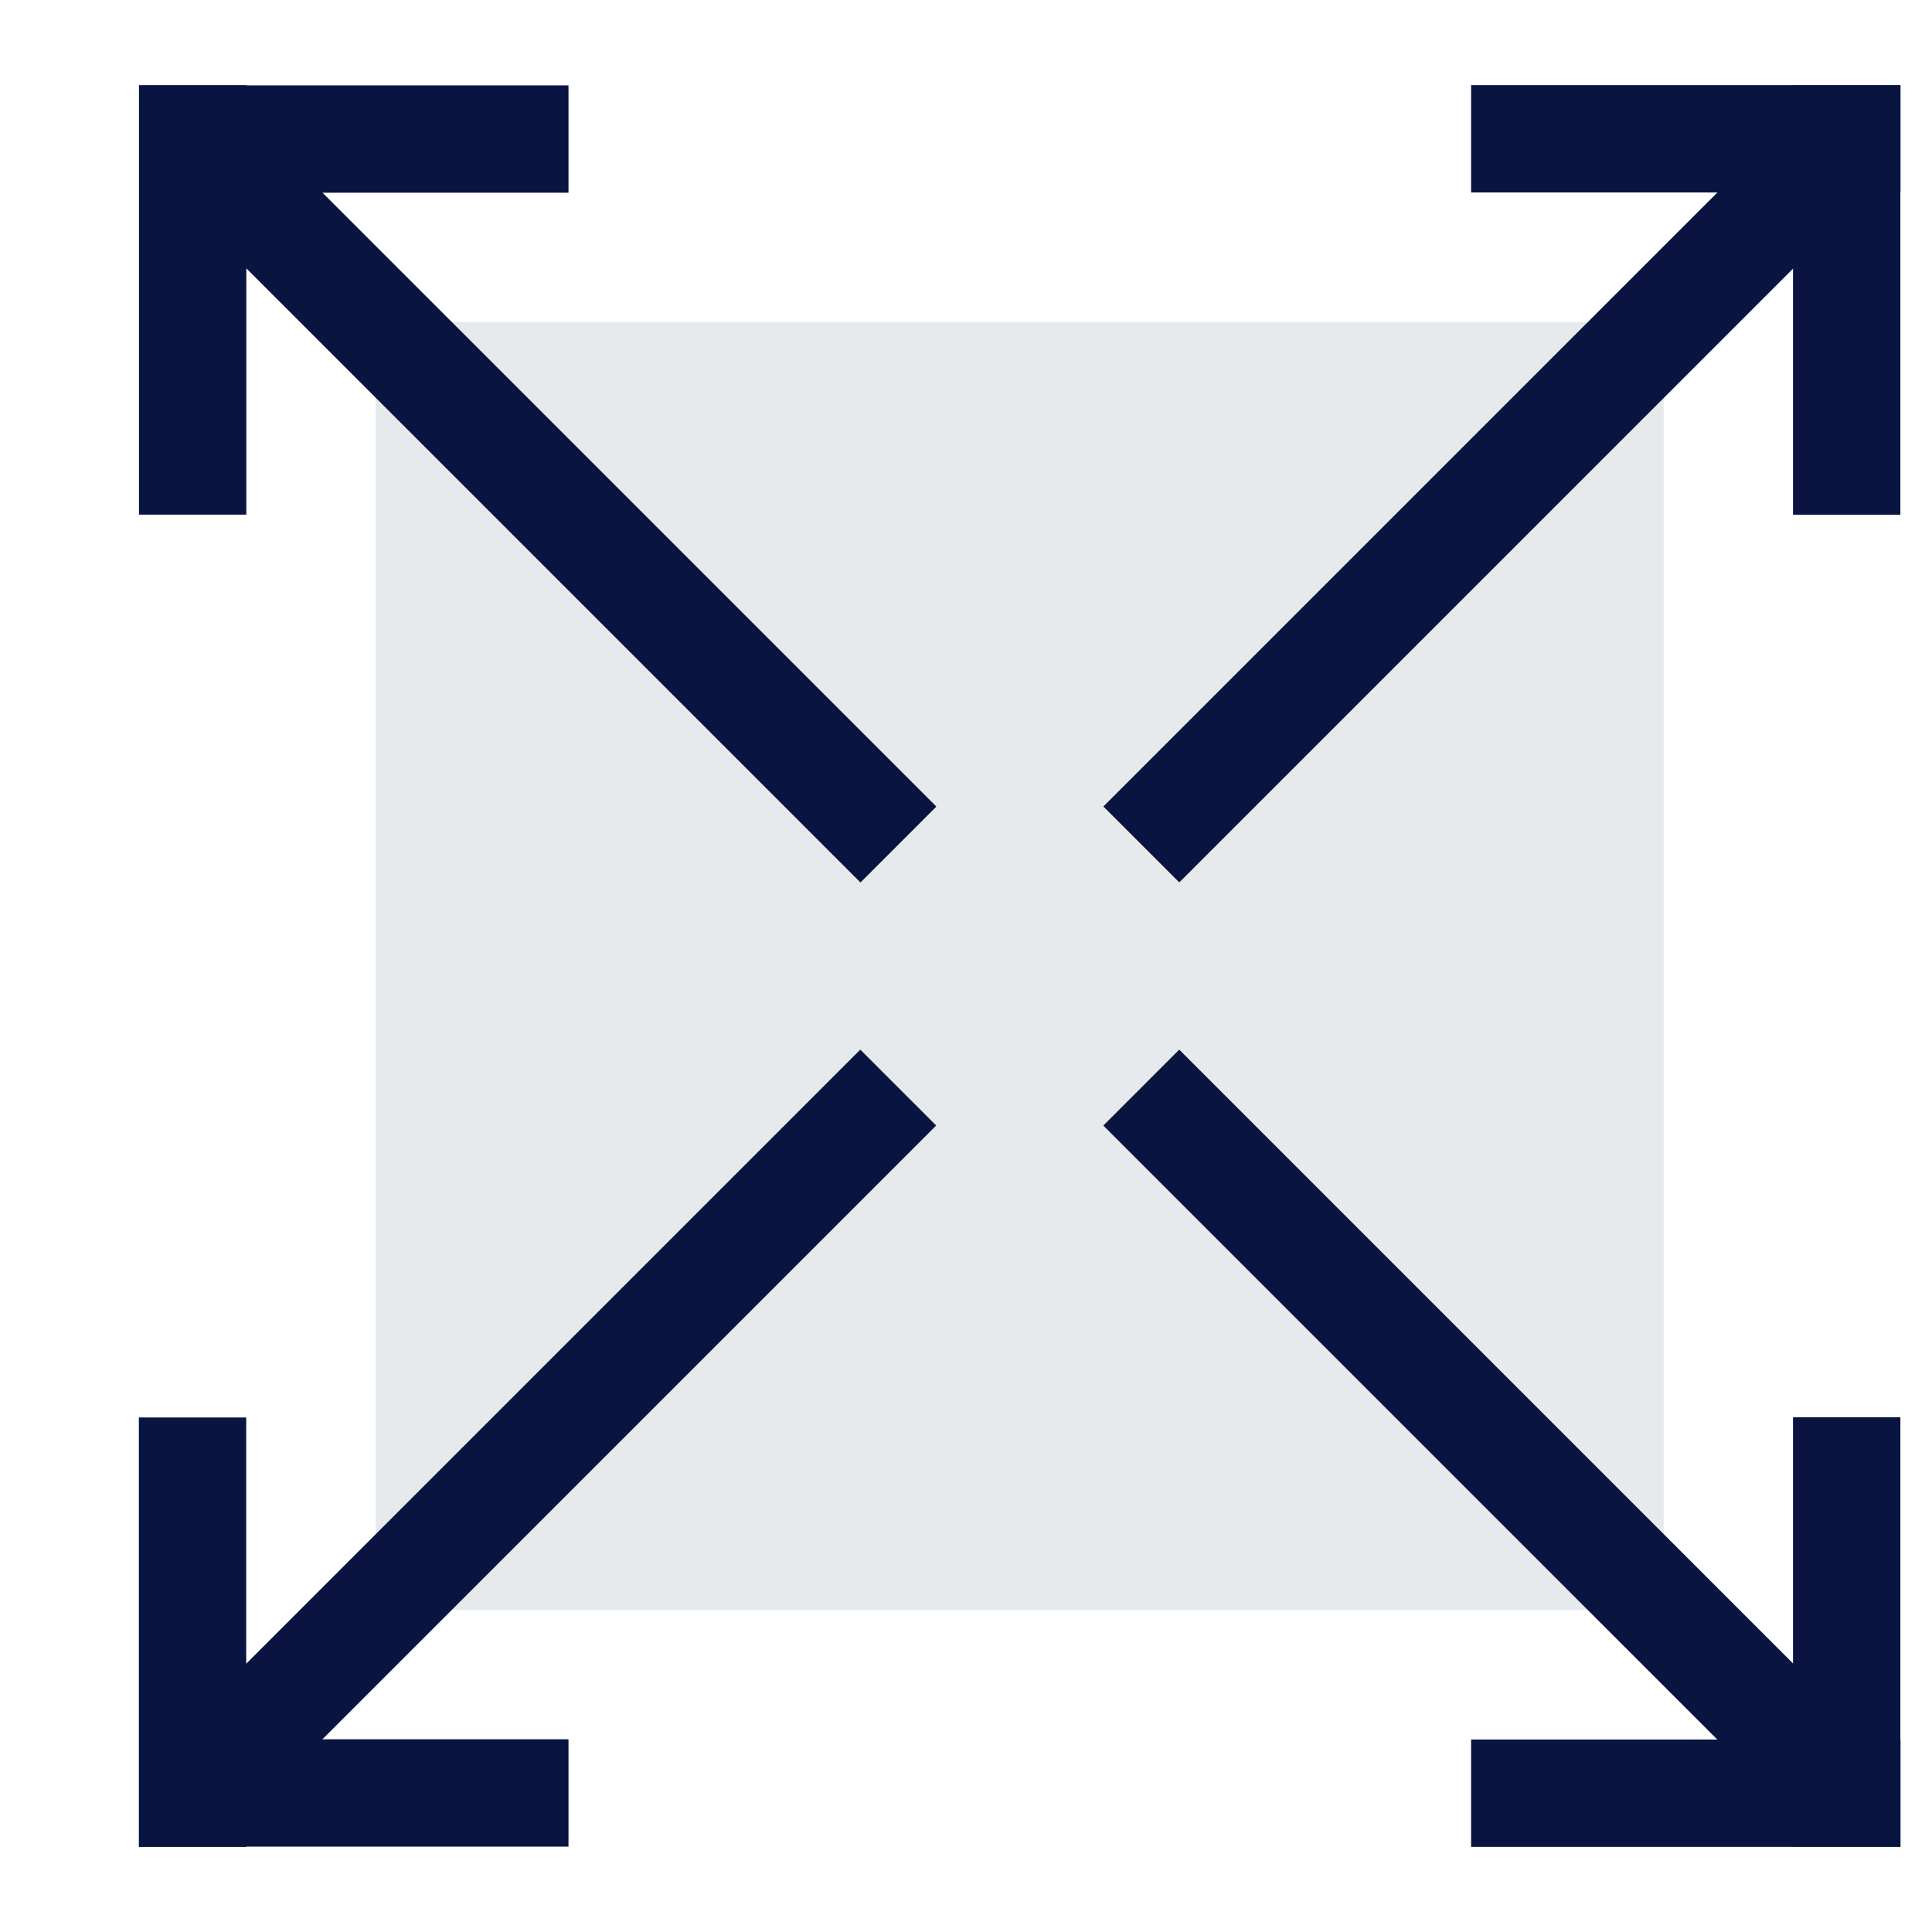 <svg xmlns="http://www.w3.org/2000/svg" viewBox="0 0 16 16"><defs><style>.a{fill:#e6eaed}.b{fill:#091440}.c{fill:none}</style></defs><g transform="translate(1677 1507)"><g transform="translate(-1673.889 -1504.333)"><rect width="10.667" height="10.667" class="a"/></g><g transform="translate(-1675.849 -1506.294)"><rect width="8.192" height=".889" class="b" transform="translate(0.811 0.181) rotate(45)"/><rect width="3.556" height=".889" class="b" transform="translate(0.001 0.001)"/><rect width="3.556" height=".889" class="b" transform="translate(0.889) rotate(90)"/></g><g transform="translate(-1675.85 -1498.308)"><rect width="8.192" height=".889" class="b" transform="translate(0.182 5.793) rotate(-45)"/><rect width="3.556" height=".889" class="b" transform="translate(0 6.603) rotate(-90)"/><rect width="3.556" height=".889" class="b" transform="translate(0.002 5.712)"/></g><g transform="translate(-1667.863 -1498.307)"><rect width="8.192" height=".889" class="b" transform="translate(5.793 6.421) rotate(-135)"/><rect width="3.556" height=".889" class="b" transform="translate(6.602 6.602) rotate(180)"/><rect width="3.556" height=".889" class="b" transform="translate(5.712 6.6) rotate(-90)"/></g><rect width="16" height="16" class="c" transform="translate(-1677 -1507)"/><g transform="translate(-1667.862 -1506.295)"><rect width="8.192" height=".889" class="b" transform="translate(6.421 0.81) rotate(135)"/><rect width="3.556" height=".889" class="b" transform="translate(6.6 0.002) rotate(90)"/><rect width="3.556" height=".889" class="b" transform="translate(6.601 0.889) rotate(180)"/></g></g></svg>